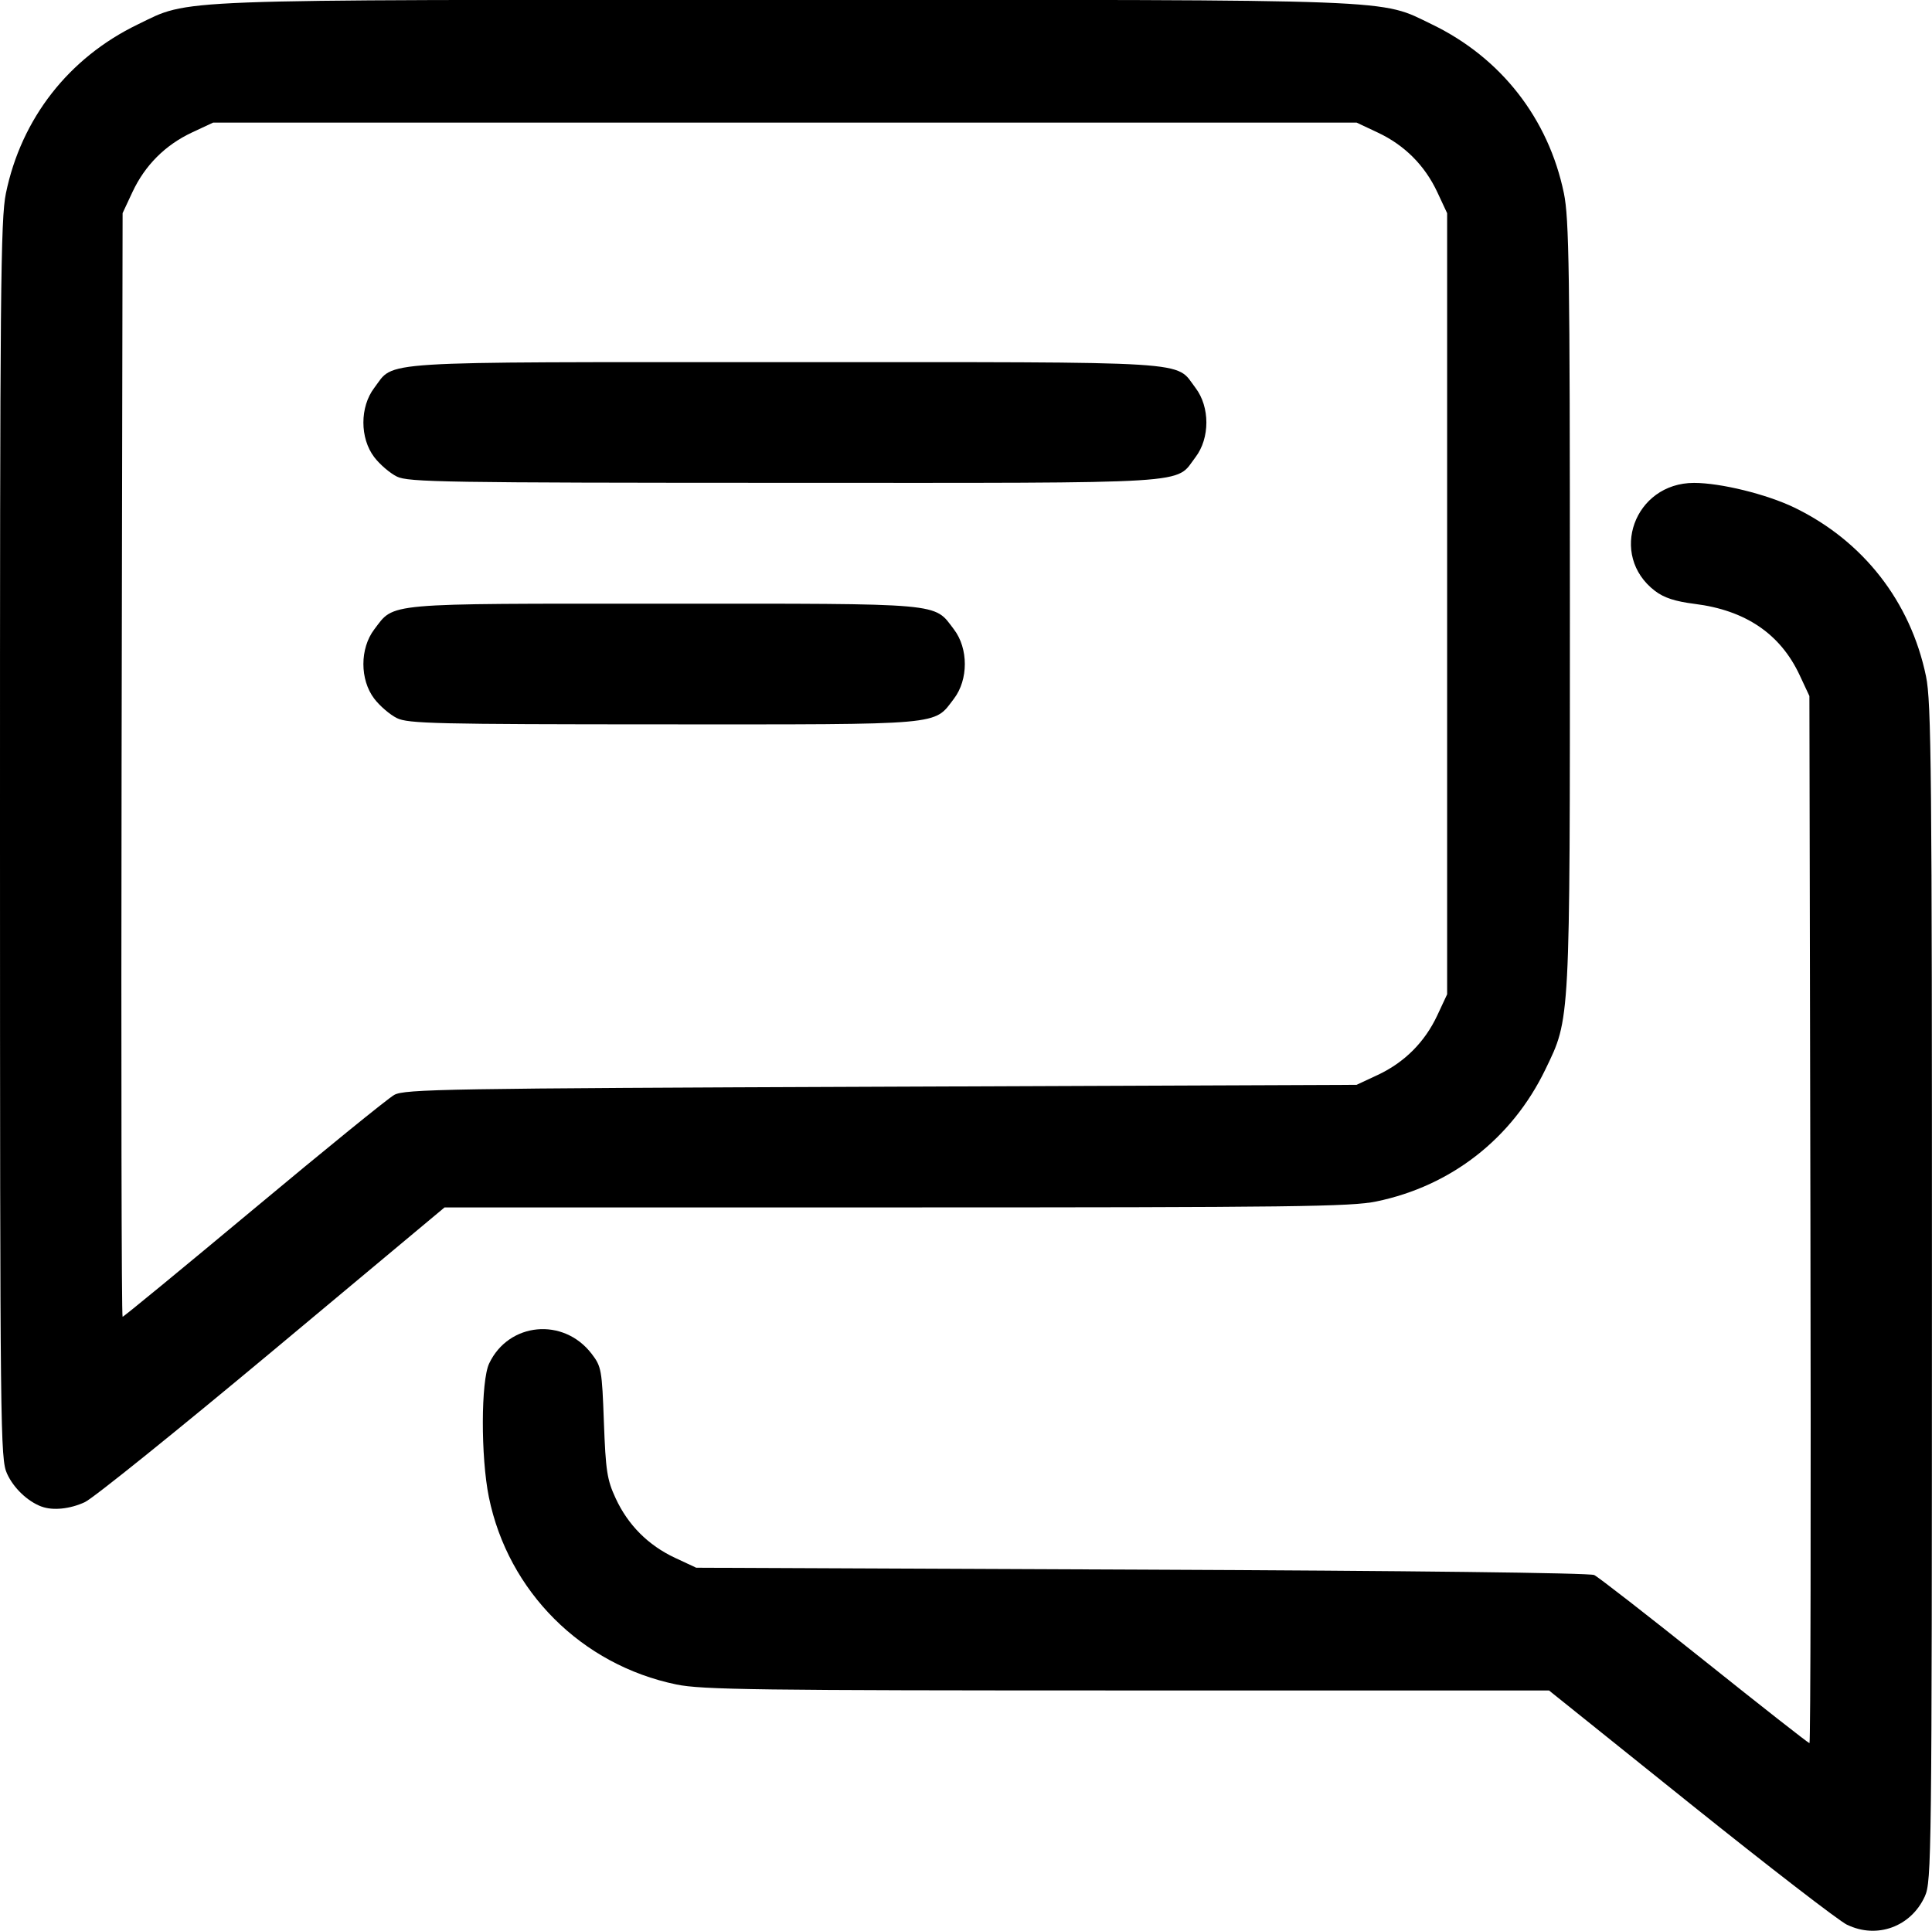 <?xml version="1.0" encoding="UTF-8" standalone="no"?>
<!-- Created with Inkscape (http://www.inkscape.org/) -->

<svg
   width="26.458mm"
   height="26.446mm"
   viewBox="0 0 26.458 26.446"
   version="1.1"
   id="svg5"
   xml:space="preserve"
   inkscape:version="1.2.2 (b0a8486541, 2022-12-01)"
   sodipodi:docname="chat.svg"
   xmlns:inkscape="http://www.inkscape.org/namespaces/inkscape"
   xmlns:sodipodi="http://sodipodi.sourceforge.net/DTD/sodipodi-0.dtd"
   xmlns="http://www.w3.org/2000/svg"
   xmlns:svg="http://www.w3.org/2000/svg"><sodipodi:namedview
     id="namedview7"
     pagecolor="#505050"
     bordercolor="#ffffff"
     borderopacity="1"
     inkscape:showpageshadow="0"
     inkscape:pageopacity="0"
     inkscape:pagecheckerboard="1"
     inkscape:deskcolor="#505050"
     inkscape:document-units="mm"
     showgrid="false"
     inkscape:zoom="4.3641424"
     inkscape:cx="7.6761931"
     inkscape:cy="49.95254"
     inkscape:window-width="1920"
     inkscape:window-height="1011"
     inkscape:window-x="1920"
     inkscape:window-y="706"
     inkscape:window-maximized="1"
     inkscape:current-layer="layer1" /><defs
     id="defs2" /><g
     inkscape:label="Layer 1"
     inkscape:groupmode="layer"
     id="layer1"
     transform="translate(-47.51,-95.363)"><path
       style="fill:#000000;stroke-width:0.052"
       d="m 72.806,121.726 c -0.114,-0.055 -1.079,-0.8 -2.145,-1.655 l -1.938,-1.555 -5.777,-5e-5 c -5.068,-5e-5 -5.826,-0.01 -6.173,-0.082 -1.298,-0.268 -2.304,-1.273 -2.568,-2.565 -0.112,-0.55 -0.11,-1.592 0.004,-1.832 0.268,-0.565 1.019,-0.635 1.404,-0.131 0.133,0.174 0.141,0.218 0.167,0.936 0.025,0.667 0.043,0.787 0.161,1.042 0.169,0.366 0.446,0.644 0.814,0.816 l 0.289,0.135 6.098,0.026 c 3.645,0.015 6.139,0.045 6.2,0.074 0.056,0.027 0.736,0.556 1.512,1.176 0.775,0.62 1.422,1.127 1.436,1.127 0.015,0 0.021,-3.227 0.013,-7.171 l -0.014,-7.171 -0.135,-0.289 c -0.264,-0.563 -0.741,-0.886 -1.436,-0.973 -0.268,-0.034 -0.419,-0.083 -0.543,-0.177 -0.642,-0.49 -0.285,-1.48 0.534,-1.48 0.365,0 0.994,0.155 1.372,0.337 0.943,0.456 1.593,1.288 1.805,2.312 0.073,0.351 0.082,1.302 0.081,8.447 -0.001,7.74 -0.005,8.06 -0.097,8.263 -0.189,0.416 -0.656,0.587 -1.064,0.389 z m -24.729,-5.729 c -0.191,-0.072 -0.381,-0.254 -0.47,-0.449 -0.093,-0.204 -0.096,-0.533 -0.097,-8.677 -10e-4,-7.522 0.008,-8.509 0.081,-8.861 0.211,-1.024 0.861,-1.856 1.805,-2.312 0.73,-0.353 0.323,-0.337 8.863,-0.337 8.54,0 8.133,-0.015 8.863,0.337 0.943,0.456 1.593,1.288 1.805,2.312 0.071,0.346 0.082,1.056 0.082,5.62 0,5.794 0.007,5.671 -0.337,6.383 -0.456,0.943 -1.288,1.593 -2.312,1.805 -0.348,0.072 -1.141,0.082 -6.579,0.082 h -6.183 l -2.359,1.97 c -1.298,1.083 -2.452,2.013 -2.566,2.066 -0.203,0.095 -0.441,0.119 -0.594,0.061 z m 2.908,-4.075 c 0.973,-0.812 1.839,-1.516 1.924,-1.563 0.142,-0.079 0.708,-0.089 6.667,-0.112 l 6.512,-0.026 0.289,-0.135 c 0.367,-0.172 0.644,-0.449 0.816,-0.816 L 67.328,108.981 V 103.632 98.283 L 67.193,97.994 C 67.021,97.627 66.744,97.35 66.377,97.178 L 66.088,97.042 H 58.258 50.429 l -0.289,0.135 c -0.367,0.172 -0.644,0.449 -0.816,0.816 l -0.135,0.289 -0.014,7.558 c -0.007,4.157 -0.001,7.558 0.014,7.558 0.015,0 0.823,-0.665 1.797,-1.477 z m 1.96,-6.724 c -0.094,-0.046 -0.234,-0.166 -0.31,-0.266 -0.198,-0.26 -0.198,-0.688 7.2e-4,-0.949 0.28,-0.368 0.104,-0.352 3.969,-0.352 3.865,0 3.689,-0.016 3.969,0.352 0.199,0.261 0.199,0.689 0,0.95 -0.281,0.368 -0.103,0.352 -3.977,0.351 -3.117,-0.001 -3.499,-0.01 -3.652,-0.086 z m 0,-3.308 c -0.094,-0.046 -0.234,-0.166 -0.31,-0.266 -0.198,-0.26 -0.198,-0.688 7.2e-4,-0.949 0.286,-0.375 -0.083,-0.352 5.623,-0.352 5.706,0 5.337,-0.023 5.623,0.352 0.199,0.261 0.199,0.689 0,0.95 -0.286,0.375 0.084,0.352 -5.631,0.351 -4.648,-10e-4 -5.151,-0.009 -5.306,-0.086 z"
       id="path302" /></g></svg>
